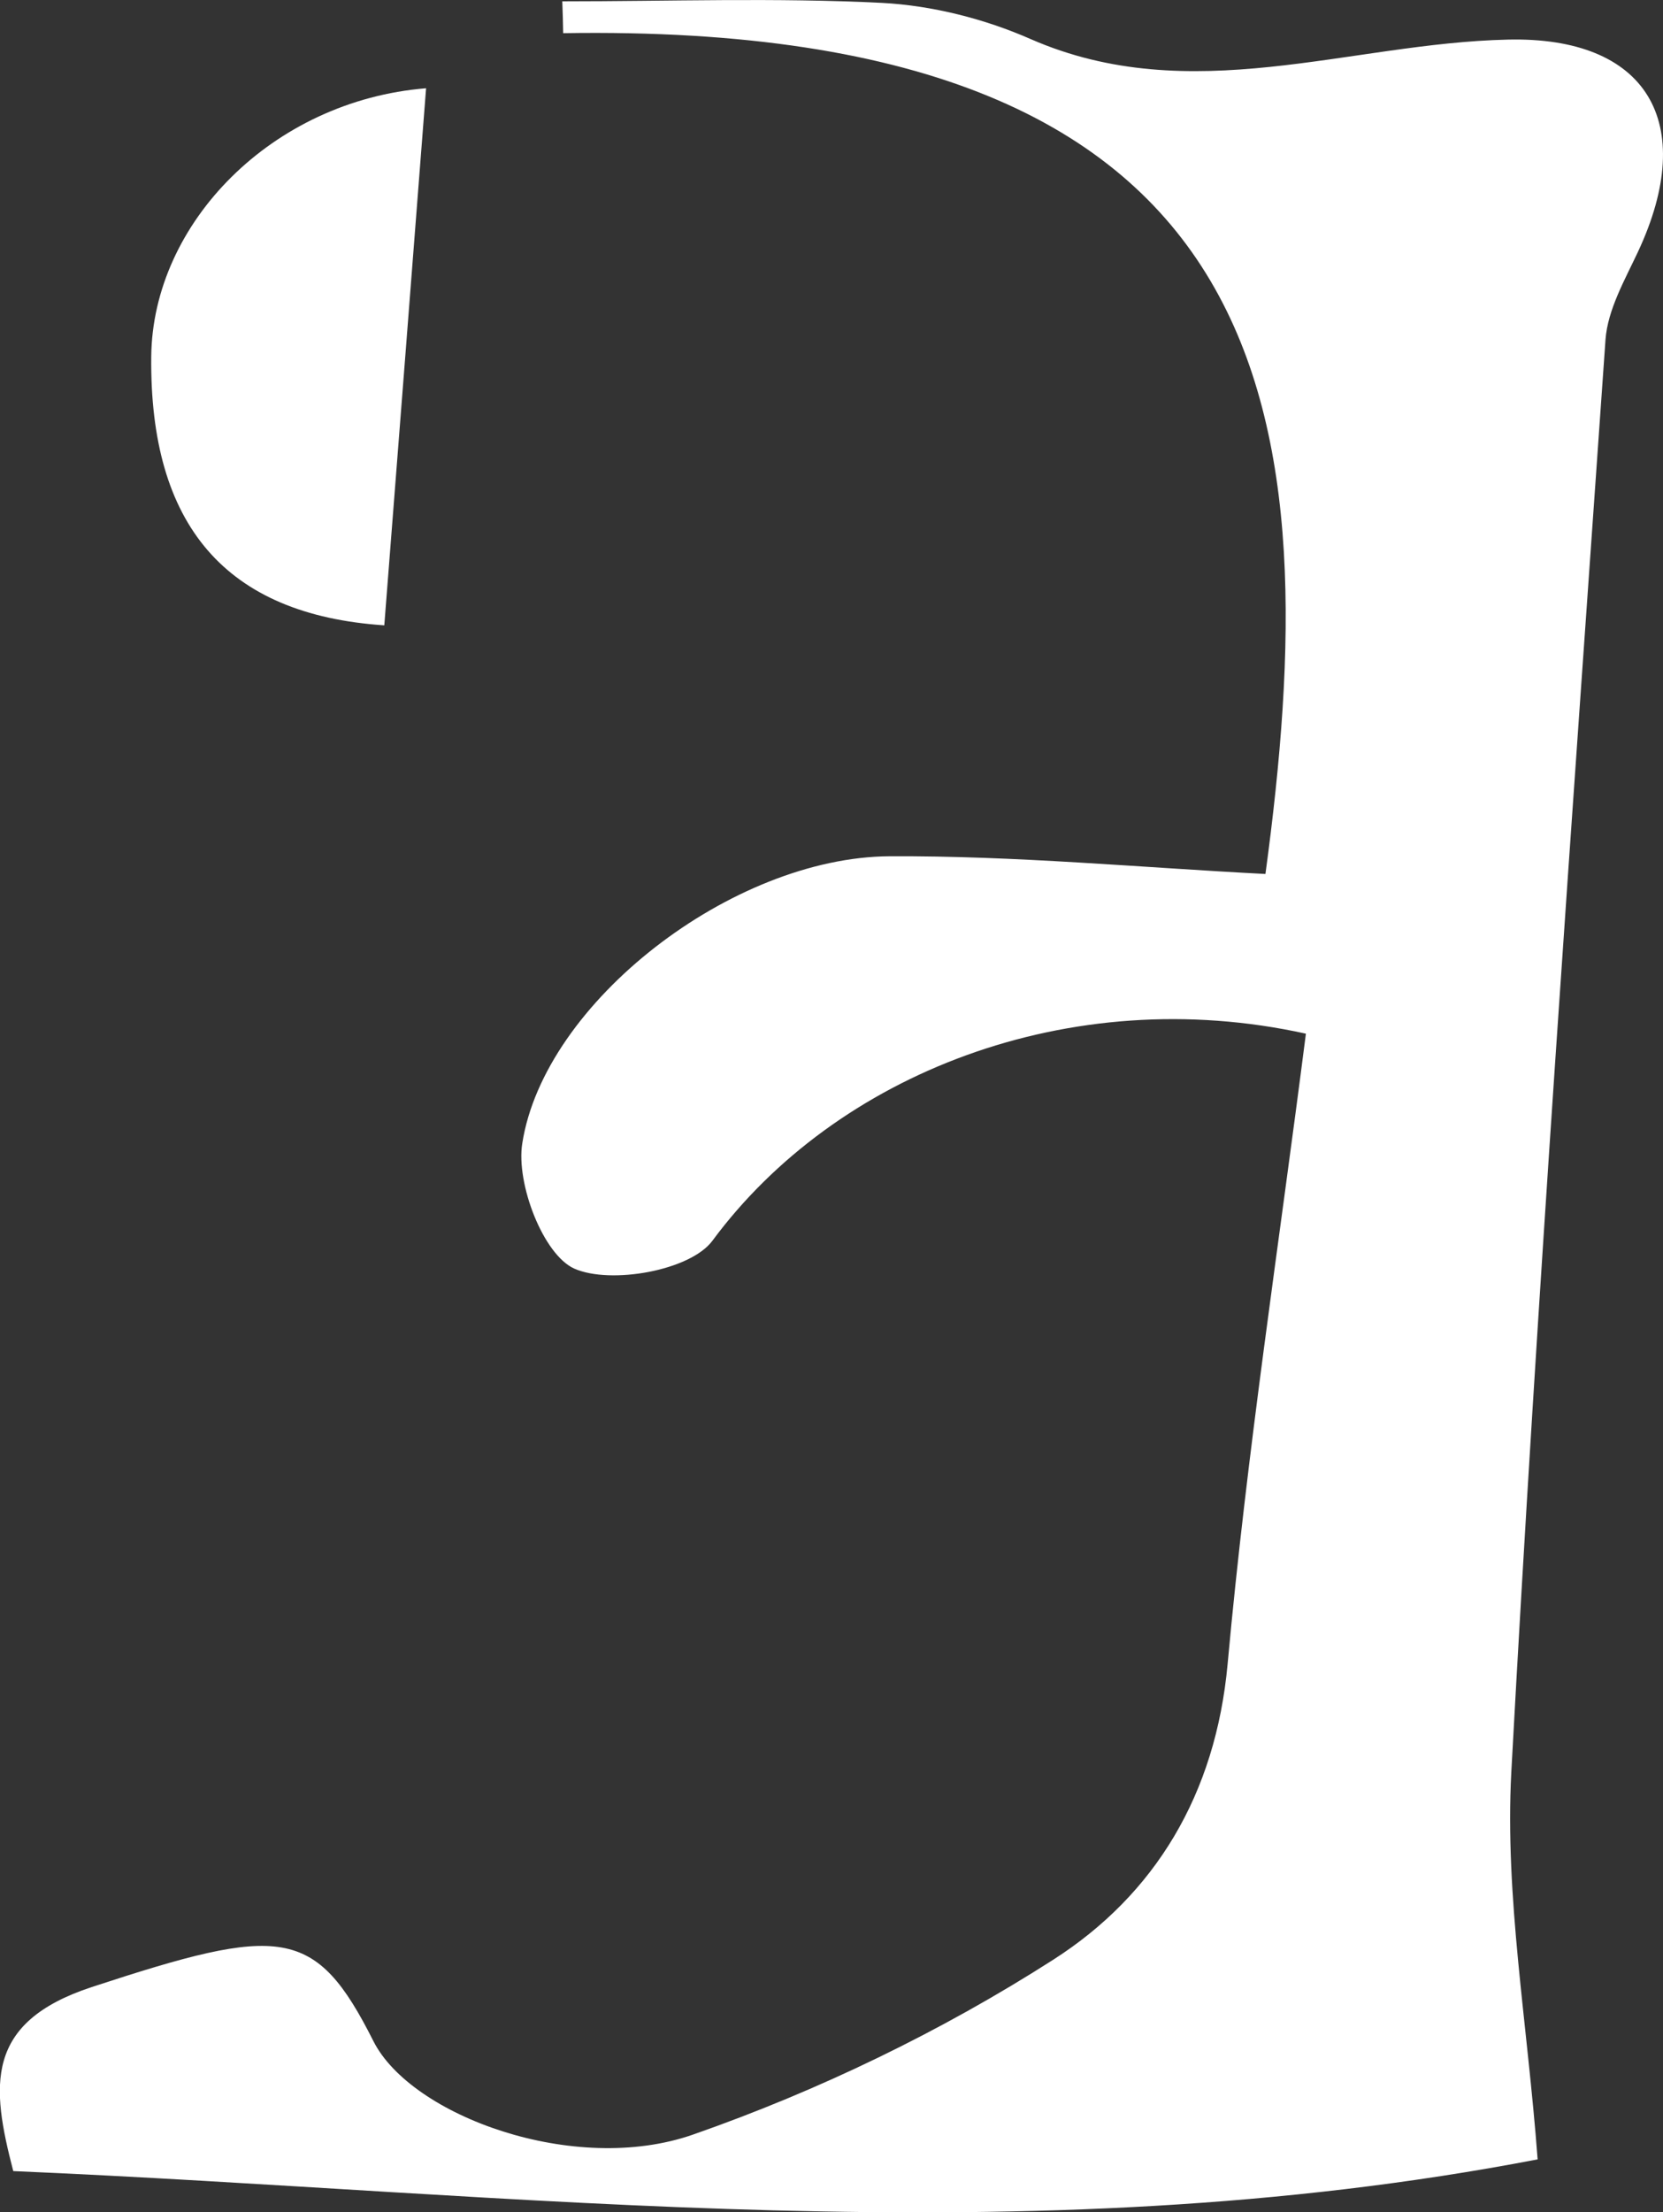 <?xml version="1.0" encoding="UTF-8"?>
<svg id="_레이어_2" data-name="레이어 2" xmlns="http://www.w3.org/2000/svg" viewBox="0 0 75.21 100">
  <rect x="0" y="0" width="75.21" height="100" fill="#333333" stroke="none"/>
  <defs>
    <style>
      .cls-1 {
        fill: #fff;
        stroke-width: 0px;
      }
    </style>
  </defs>
  <g id="_레이어_1-2" data-name="레이어 1">
    <g>
      <path class="cls-1" d="M25.43.06c4.82,0,9.64-.17,14.45.07,2.28.12,4.65.72,6.74,1.64,7.24,3.16,14.39.18,21.57.02,6.28-.15,8.63,3.73,5.89,9.59-.6,1.28-1.37,2.62-1.47,3.97-1.51,21.58-3.09,43.16-4.26,64.76-.3,5.64.73,11.35,1.19,17.51-23.2,4.46-45.96,1.51-68.94.53-1-3.84-1.32-6.72,3.55-8.32,8.56-2.81,10.11-2.77,12.74,2.45,1.71,3.38,9.1,6.09,14.45,4.22,5.67-1.98,11.24-4.67,16.3-7.91,4.59-2.94,7.34-7.46,7.88-13.37.87-9.56,2.34-19.07,3.54-28.49-10.71-2.36-21.27,1.83-26.84,9.36-1,1.35-4.6,1.99-6.25,1.26-1.4-.63-2.64-3.84-2.35-5.66.99-6.38,9.5-12.94,16.61-12.98,5.68-.03,11.36.51,17,.8C59.98,19.2,58.42.96,25.47,1.5c-.01-.48-.02-.96-.04-1.44Z"/>
      <path class="cls-1" d="M19.27,3.99c-.65,8.4-1.27,16.34-1.89,24.28-7.18-.48-10.62-4.53-10.54-12.15.06-6.04,5.48-11.57,12.43-12.13Z"/>
    </g>
  </g>
</svg>